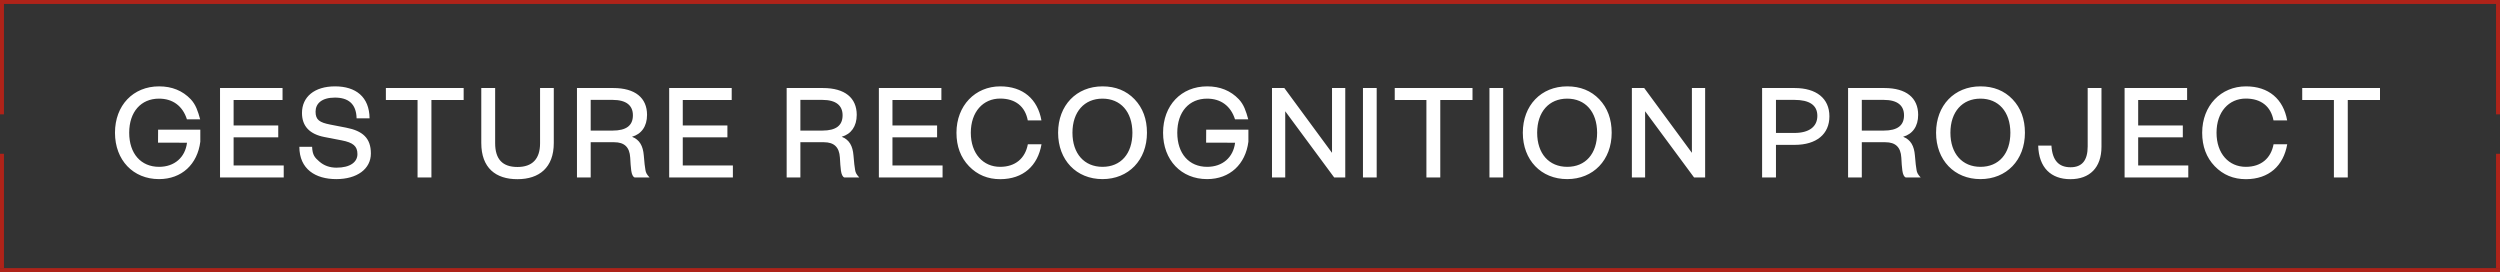 <svg width="634" height="69" viewBox="0 0 634 69" fill="none" xmlns="http://www.w3.org/2000/svg">
<rect x="0" y="0" width="634" height="69" fill="#333333" stroke="none"/>
<line x1="633.5" y1="0.5" x2="0.5" y2="0.5" stroke="#AF2319" stroke-linecap="square"/>
<line x1="633.5" y1="68.5" x2="0.5" y2="68.5" stroke="#AF2319" stroke-linecap="square"/>
<line x1="633.5" y1="67.5" x2="633.5" y2="39.5" stroke="#AF2319" stroke-linecap="square"/>
<line x1="0.5" y1="67.5" x2="0.5" y2="39.5" stroke="#AF2319" stroke-linecap="square"/>
<line x1="0.5" y1="28.5" x2="0.5" y2="0.5" stroke="#AF2319" stroke-linecap="square"/>
<line x1="633.5" y1="28.5" x2="633.5" y2="0.5" stroke="#AF2319" stroke-linecap="square"/>
<path d="M40.322 45.422C46.105 45.422 50.078 41.643 50.799 35.93V32.889H40.094L40.076 36.176L47.424 36.193C46.967 39.92 44.242 42.31 40.34 42.31C35.752 42.31 32.764 38.971 32.764 33.662C32.764 28.354 35.77 25.014 40.322 25.014C43.785 25.014 46.316 26.842 47.406 30.27H50.764C50.184 28.16 49.656 26.543 48.373 25.172C46.299 22.992 43.609 21.902 40.34 21.902C33.766 21.902 29.16 26.719 29.16 33.662C29.16 40.605 33.766 45.422 40.322 45.422ZM55.798 45H71.952V41.959H59.243V34.822H70.564V31.816H59.243V25.365H71.653V22.324H55.798V45ZM85.284 45.422C90.522 45.422 94.055 42.873 94.055 38.918C94.055 35.033 91.981 33.188 87.797 32.379L83.807 31.605C81.03 31.061 80.028 30.41 80.028 28.318C80.028 26.262 81.592 24.75 84.932 24.75C88.254 24.75 90.346 26.262 90.434 30.006H93.721C93.668 24.539 90.206 21.902 84.967 21.902C79.729 21.902 76.582 24.574 76.582 28.652C76.582 32.01 78.534 34.031 82.295 34.752L86.655 35.596C89.555 36.158 90.645 37.072 90.645 39.076C90.645 41.062 88.87 42.522 85.336 42.522C83.614 42.522 82.172 41.994 81.012 40.992C79.834 39.973 79.237 39.357 79.149 37.23H75.915C75.932 42.908 80.01 45.422 85.284 45.422ZM109.408 25.365H117.582V22.324H97.859V25.365H105.892V45H109.408V25.365ZM131.229 45.44C136.731 45.44 140.44 42.522 140.44 36.264V22.324H136.96V36.352C136.96 40.342 134.956 42.346 131.229 42.346C127.432 42.346 125.569 40.377 125.569 36.299V22.324H122.054V36.264C122.054 42.592 125.727 45.457 131.229 45.44ZM160.943 45H164.723C164.002 44.227 163.791 43.77 163.686 43.137C163.562 42.469 163.404 41.238 163.264 39.41C163.07 37.037 162.227 35.438 160.275 34.682C162.648 34.014 164.09 32.062 164.09 29.127C164.09 24.82 161.084 22.324 155.529 22.324H146.318V45H149.799V36.07H155.775C158.342 36.07 159.66 37.318 159.818 39.938C159.889 41.238 159.959 42.398 160.082 43.26C160.223 44.244 160.521 44.859 160.943 45ZM155.354 25.33C158.904 25.33 160.504 26.807 160.504 29.232C160.504 31.799 158.887 33.117 155.354 33.117H149.799V25.33H155.354ZM169.704 45H185.859V41.959H173.15V34.822H184.47V31.816H173.15V25.365H185.56V22.324H169.704V45ZM214.121 45H217.9C217.179 44.227 216.968 43.77 216.863 43.137C216.74 42.469 216.582 41.238 216.441 39.41C216.248 37.037 215.404 35.438 213.453 34.682C215.826 34.014 217.267 32.062 217.267 29.127C217.267 24.82 214.261 22.324 208.707 22.324H199.496V45H202.976V36.07H208.953C211.519 36.07 212.837 37.318 212.996 39.938C213.066 41.238 213.136 42.398 213.259 43.26C213.4 44.244 213.699 44.859 214.121 45ZM208.531 25.33C212.082 25.33 213.681 26.807 213.681 29.232C213.681 31.799 212.064 33.117 208.531 33.117H202.976V25.33H208.531ZM222.882 45H239.036V41.959H226.327V34.822H237.647V31.816H226.327V25.365H238.737V22.324H222.882V45ZM253.668 45.44C259.469 45.422 263.178 42.065 264.127 36.58H260.664C259.996 40.148 257.5 42.31 253.633 42.31C249.326 42.31 246.197 38.971 246.197 33.662C246.197 28.354 249.326 24.996 253.633 24.996C257.518 24.996 259.979 27 260.646 30.533H264.109C263.143 25.119 259.416 21.902 253.668 21.902C247.322 21.902 242.559 26.771 242.559 33.662C242.559 37.107 243.613 39.938 245.74 42.152C247.867 44.35 250.504 45.44 253.668 45.44ZM279.585 45.422C286.195 45.422 290.87 40.605 290.87 33.662C290.87 30.199 289.816 27.369 287.724 25.172C285.632 22.992 282.907 21.902 279.603 21.902C272.976 21.902 268.335 26.719 268.335 33.662C268.335 40.605 272.976 45.422 279.585 45.422ZM279.585 25.014C284.173 25.014 287.161 28.318 287.179 33.662C287.179 39.006 284.226 42.31 279.603 42.31C274.98 42.31 271.974 38.971 271.974 33.662C271.974 28.354 274.997 25.014 279.585 25.014ZM306.118 45.422C311.901 45.422 315.873 41.643 316.594 35.93V32.889H305.889L305.871 36.176L313.219 36.193C312.762 39.92 310.038 42.31 306.135 42.31C301.547 42.31 298.559 38.971 298.559 33.662C298.559 28.354 301.565 25.014 306.118 25.014C309.58 25.014 312.112 26.842 313.202 30.27H316.559C315.979 28.16 315.452 26.543 314.168 25.172C312.094 22.992 309.405 21.902 306.135 21.902C299.561 21.902 294.955 26.719 294.955 33.662C294.955 40.605 299.561 45.422 306.118 45.422ZM338.345 45H341.158V22.324H337.8V38.76L325.707 22.324H322.578V45H325.935V28.213L338.345 45ZM345.647 45H349.128V22.324H345.647V45ZM365.254 25.365H373.428V22.324H353.705V25.365H361.738V45H365.254V25.365ZM377.724 45H381.204V22.324H377.724V45ZM397.436 45.422C404.045 45.422 408.721 40.605 408.721 33.662C408.721 30.199 407.666 27.369 405.575 25.172C403.483 22.992 400.758 21.902 397.454 21.902C390.827 21.902 386.186 26.719 386.186 33.662C386.186 40.605 390.827 45.422 397.436 45.422ZM397.436 25.014C402.024 25.014 405.012 28.318 405.03 33.662C405.03 39.006 402.077 42.31 397.454 42.31C392.83 42.31 389.825 38.971 389.825 33.662C389.825 28.354 392.848 25.014 397.436 25.014ZM429.611 45H432.423V22.324H429.066V38.76L416.972 22.324H413.843V45H417.201V28.213L429.611 45ZM455.113 36.738C460.668 36.738 463.938 34.014 463.938 29.496C463.938 24.943 460.615 22.324 455.113 22.324H446.869V45H450.385V36.738H455.113ZM455.061 25.33C458.822 25.33 460.879 26.631 460.879 29.373C460.879 32.133 458.787 33.715 455.061 33.715H450.385V25.33H455.061ZM483.298 45H487.077C486.357 44.227 486.146 43.77 486.04 43.137C485.917 42.469 485.759 41.238 485.618 39.41C485.425 37.037 484.581 35.438 482.63 34.682C485.003 34.014 486.445 32.062 486.445 29.127C486.445 24.82 483.439 22.324 477.884 22.324H468.673V45H472.154V36.07H478.13C480.696 36.07 482.015 37.318 482.173 39.938C482.243 41.238 482.314 42.398 482.437 43.26C482.577 44.244 482.876 44.859 483.298 45ZM477.708 25.33C481.259 25.33 482.859 26.807 482.859 29.232C482.859 31.799 481.241 33.117 477.708 33.117H472.154V25.33H477.708ZM502.237 45.422C508.846 45.422 513.522 40.605 513.522 33.662C513.522 30.199 512.467 27.369 510.375 25.172C508.284 22.992 505.559 21.902 502.254 21.902C495.627 21.902 490.987 26.719 490.987 33.662C490.987 40.605 495.627 45.422 502.237 45.422ZM502.237 25.014C506.825 25.014 509.813 28.318 509.83 33.662C509.83 39.006 506.877 42.31 502.254 42.31C497.631 42.31 494.625 38.971 494.625 33.662C494.625 28.354 497.649 25.014 502.237 25.014ZM525.043 45.44C529.929 45.44 532.935 42.539 532.935 37.195V22.324H529.437V37.125C529.437 40.711 527.978 42.416 525.095 42.416C522.142 42.416 520.472 40.728 520.244 36.932H516.886C517.045 42.539 520.156 45.44 525.043 45.44ZM538.796 45H554.95V41.959H542.241V34.822H553.561V31.816H542.241V25.365H554.651V22.324H538.796V45ZM569.582 45.44C575.383 45.422 579.092 42.065 580.041 36.58H576.578C575.91 40.148 573.414 42.31 569.547 42.31C565.24 42.31 562.111 38.971 562.111 33.662C562.111 28.354 565.24 24.996 569.547 24.996C573.432 24.996 575.893 27 576.561 30.533H580.023C579.057 25.119 575.33 21.902 569.582 21.902C563.236 21.902 558.473 26.771 558.473 33.662C558.473 37.107 559.527 39.938 561.654 42.152C563.781 44.35 566.418 45.44 569.582 45.44ZM595.394 25.365H603.568V22.324H583.845V25.365H591.878V45H595.394V25.365Z" fill="white"/>
</svg>

